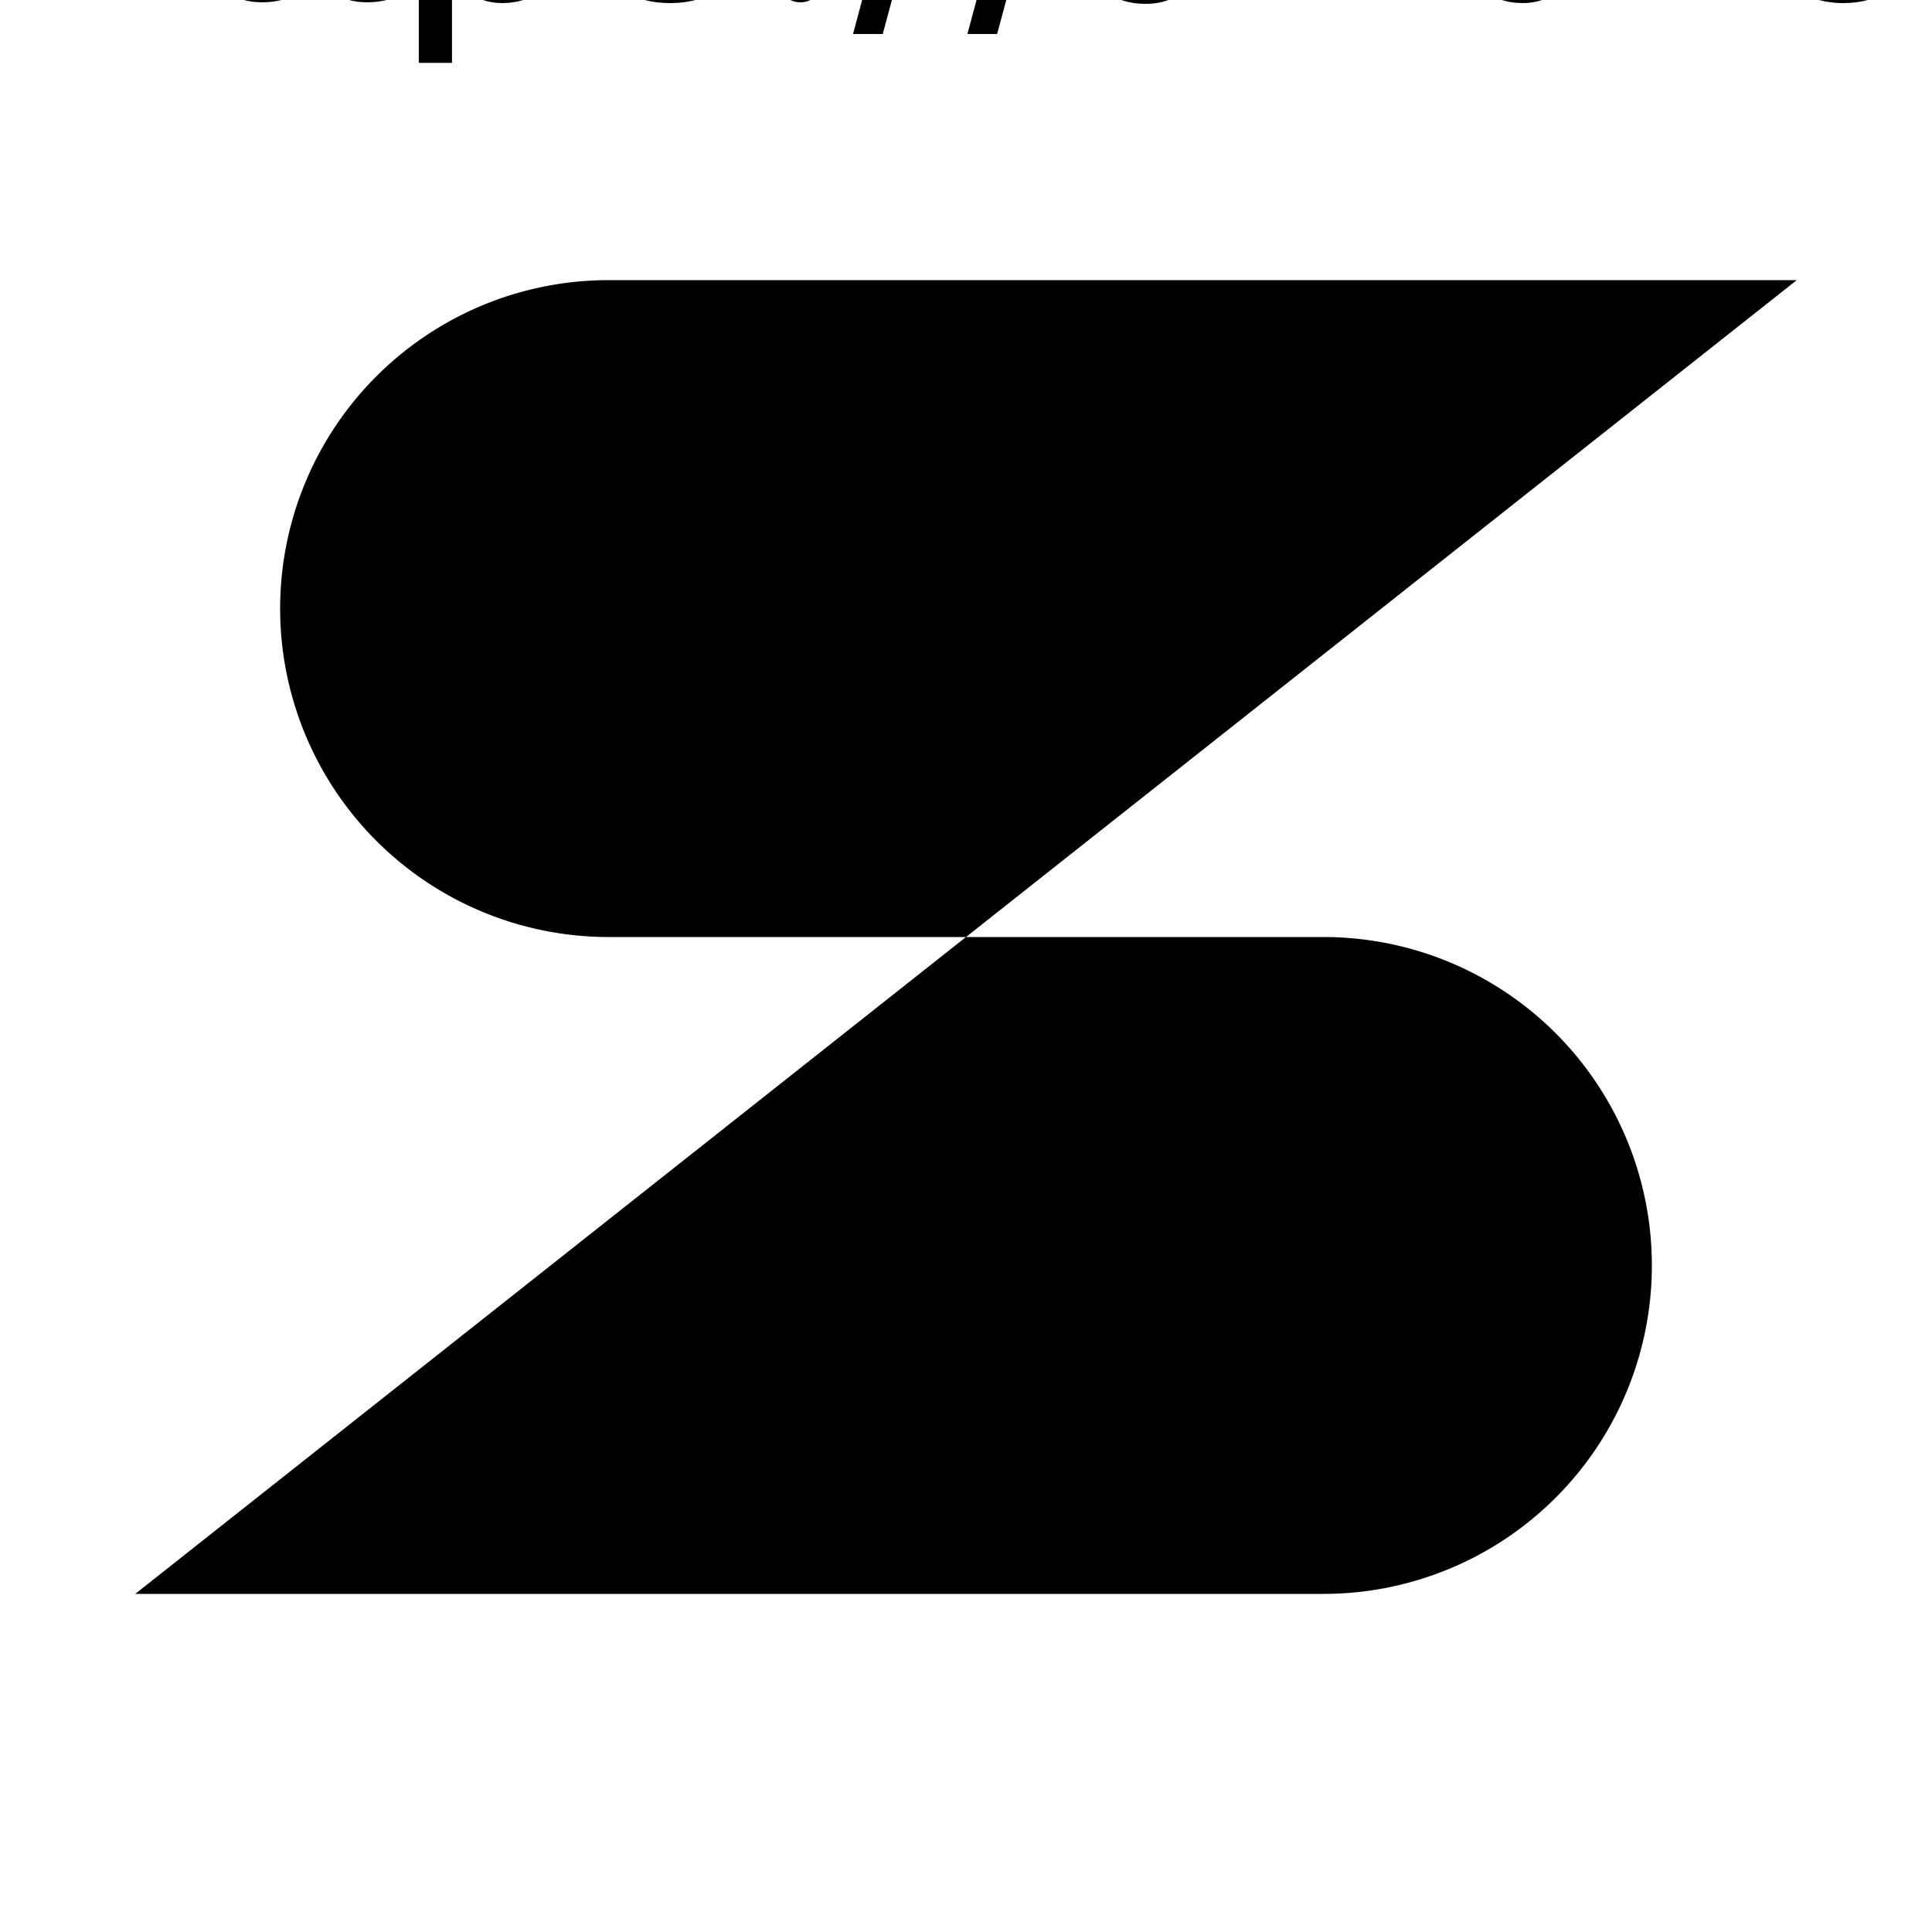 <?xml version="1.0" encoding="UTF-8"?>
<!DOCTYPE svg>
<svg
  data-animation-duration="1s"
  viewBox="0 0 100 100"
>
  <title>
    ANIMATION 44 - VARIATION D
  </title>
  <desc>
    <p>See this animation in action here: <a href="https://andrew.wang-hoyer.com/experiments/svg-animations/44/d" target="_blank" rel="noopener">https://andrew.wang-hoyer.com/experiments/svg-animations/44/d</a>.</p>
    <p>Generator source code : <a href="https://github.com/ndrwhr/svg-animation-src/tree/master/site/_svgs/generators/animations/44/d.js" target="_blank" rel="noopener">https://github.com/ndrwhr/svg-animation-src/tree/master/site/_svgs/generators/animations/44/d.js</a>.</p>
    <p>All generated files and source code are released under the following license:</p>
    <p>MIT License</p>
    <p>Copyright (c) 2018-present Andrew Hoyer</p>
    <p>Permission is hereby granted, free of charge, to any person obtaining a copy of this software and associated documentation files (the &quot;Software&quot;), to deal in the Software without restriction, including without limitation the rights to use, copy, modify, merge, publish, distribute, sublicense, and/or sell copies of the Software, and to permit persons to whom the Software is furnished to do so, subject to the following conditions:</p>
    <p>The above copyright notice and this permission notice shall be included in all copies or substantial portions of the Software.</p>
    <p>THE SOFTWARE IS PROVIDED &quot;AS IS&quot;, WITHOUT WARRANTY OF ANY KIND, EXPRESS OR IMPLIED, INCLUDING BUT NOT LIMITED TO THE WARRANTIES OF MERCHANTABILITY, FITNESS FOR A PARTICULAR PURPOSE AND NONINFRINGEMENT. IN NO EVENT SHALL THE AUTHORS OR COPYRIGHT HOLDERS BE LIABLE FOR ANY CLAIM, DAMAGES OR OTHER LIABILITY, WHETHER IN AN ACTION OF CONTRACT, TORT OR OTHERWISE, ARISING FROM, OUT OF OR IN CONNECTION WITH THE SOFTWARE OR THE USE OR OTHER DEALINGS IN THE SOFTWARE.</p>
  </desc>
  <style>
    /* <![CDATA[ */
      .svg-44-d-path {
        fill: none;
        stroke: black;
        stroke-dasharray: 5%, .5%;
        animation: svg-44-d-main-anim 1s linear infinite;
      }
      
      @keyframes svg-44-d-main-anim {
        from {
          stroke-dashoffset: 0;
        }
      
        to {
          stroke-dashoffset: -5.5%;
        }
      }
      
      .svg-44-d-path {
        stroke-width: 28;
      }
      
    /* ]]> */
  </style>
  <g
    class="svg-44-d-g"
    transform="translate(0 0.5)"
  >
    <path
      class="svg-44-d-path"
      d="M 93 14 L 31.5 14 a 17 17 0 1 0 0 34 L 68.5 48 a 17 17 0 1 1 0 34 L 7 82"
    />
  </g>
</svg>
